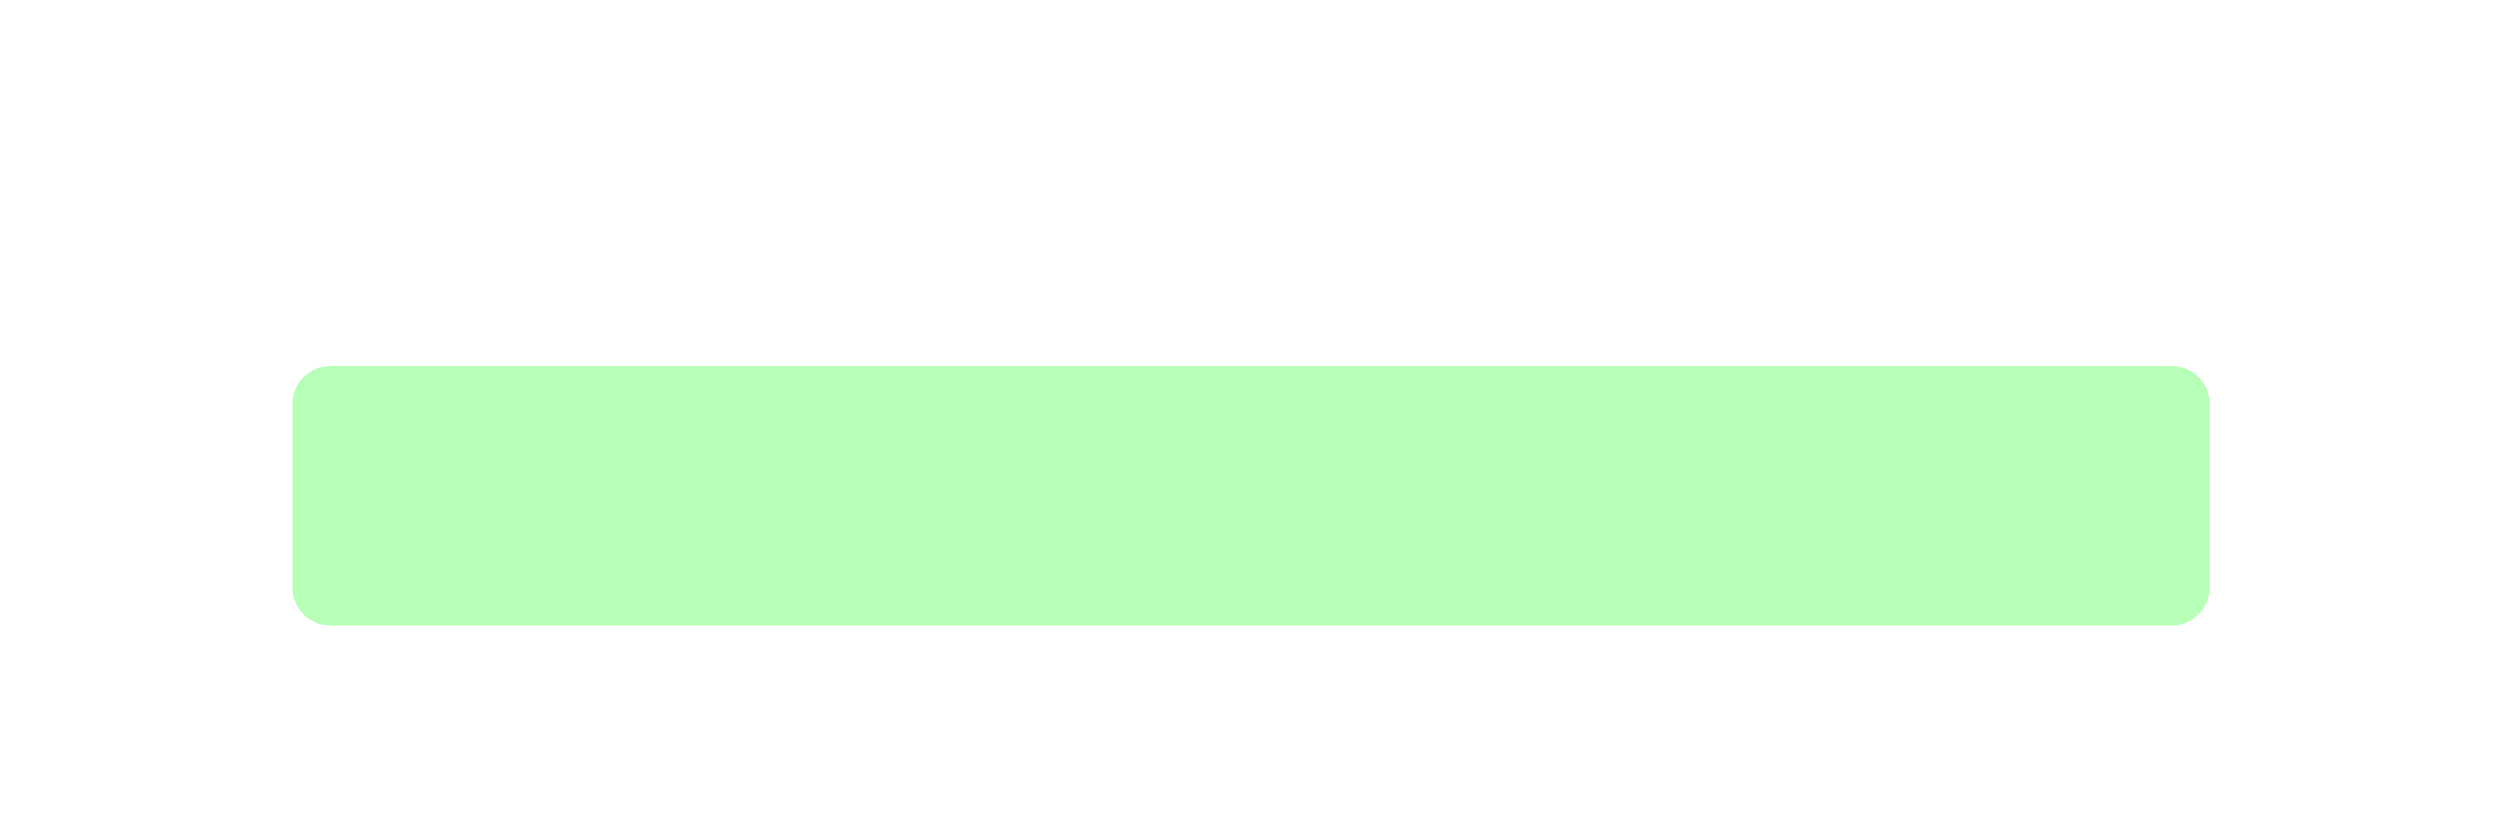<svg
    xmlns="http://www.w3.org/2000/svg"
    viewBox="0 0 294 98"
    id="vector"
    width="294px"
    height="98px">
    <path
        id="top"
        d="M 38.837 43.043 L 255.414 43.043 C 256.59 43.043 257.718 43.51 258.55 44.341 C 259.382 45.173 259.849 46.301 259.849 47.477 L 259.849 69.128 C 259.849 70.304 259.382 71.432 258.55 72.264 C 257.718 73.095 256.59 73.562 255.414 73.562 L 38.837 73.562 C 37.661 73.562 36.533 73.095 35.701 72.264 C 34.87 71.432 34.403 70.304 34.403 69.128 L 34.403 47.477 C 34.403 46.301 34.87 45.173 35.701 44.341 C 36.533 43.51 37.661 43.043 38.837 43.043 Z"
        fill="#00ff00"
        fill-opacity="0.283"
        stroke-width="1"/>
    <path
        id="bottom"
        d="M 52.956 60 L 241.296 60 C 242.622 60 243.894 60.527 244.832 61.464 C 245.769 62.402 246.296 63.674 246.296 65 L 246.296 93.143 C 246.296 94.469 245.769 95.741 244.832 96.679 C 243.894 97.616 242.622 98.143 241.296 98.143 L 52.956 98.143 C 51.63 98.143 50.358 97.616 49.42 96.679 C 48.483 95.741 47.956 94.469 47.956 93.143 L 47.956 65 C 47.956 63.674 48.483 62.402 49.42 61.464 C 50.358 60.527 51.63 60 52.956 60 Z"
        fill="#00ff00"
        fill-opacity="0"
        stroke-width="1"/>
    <path
        id="bottom_res"
        d="M 47.956 85.3 L 47.956 91.562 C 47.956 94.323 50.195 96.562 52.956 96.562 L 241.296 96.562 C 244.057 96.562 246.296 94.323 246.296 91.562 L 246.296 85.3"
        fill="#ffffff"
        fill-opacity="0"
        stroke="#00ff00"
        stroke-opacity="0"
        stroke-width="3.058"
        stroke-linecap="round"
        stroke-linejoin="round"
        stroke-miterlimit="3.8"/>
</svg>
